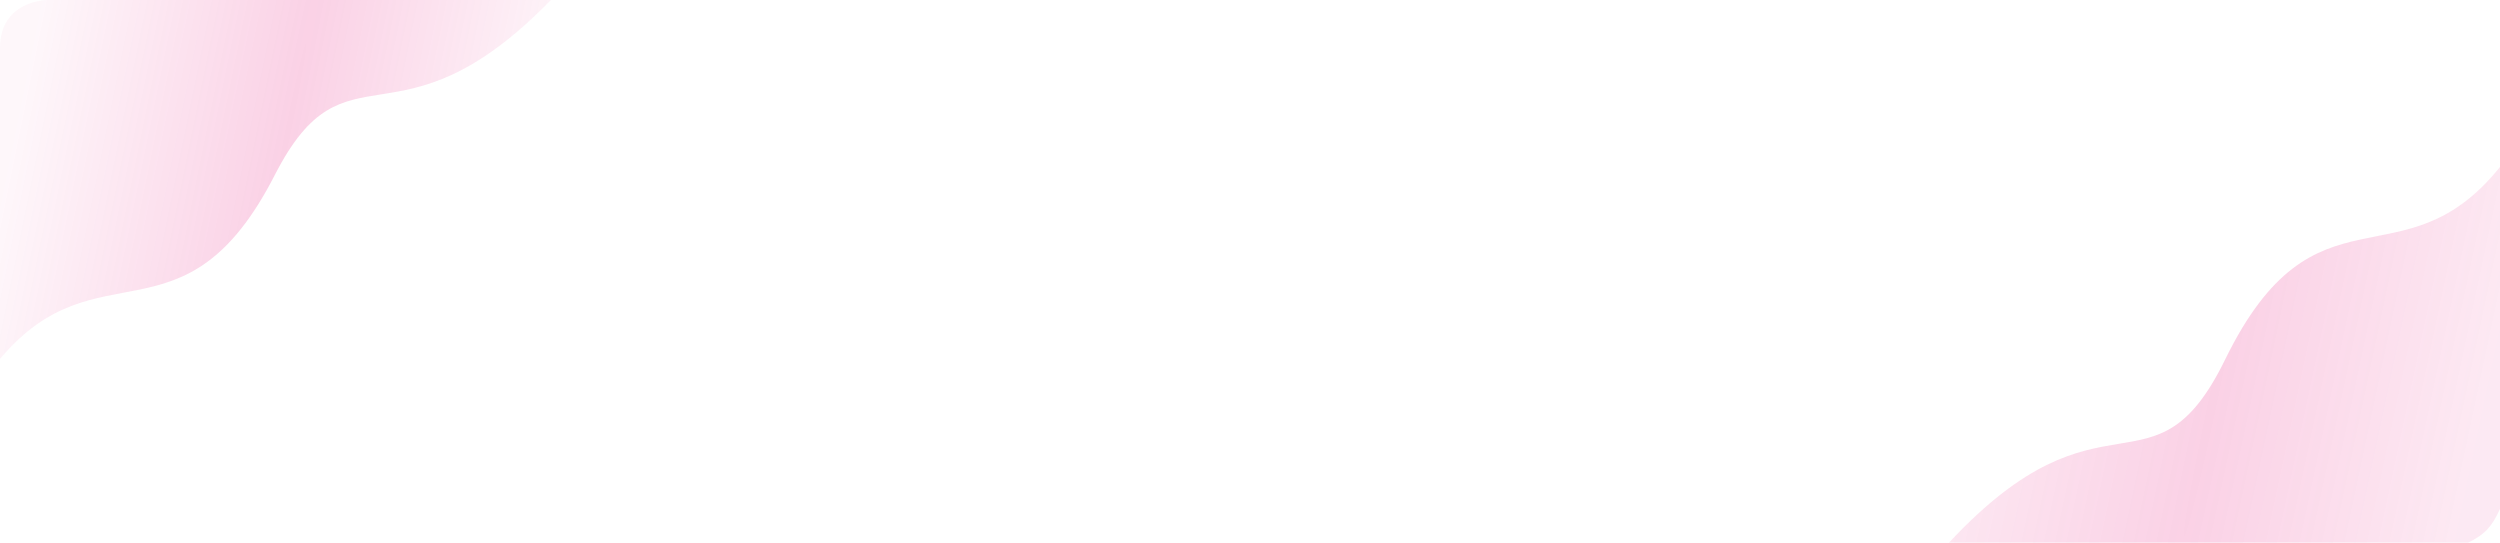 <svg width="599" height="130" viewBox="0 0 599 130" fill="none" xmlns="http://www.w3.org/2000/svg">
<path opacity="0.6" d="M-1.19209e-06 11.529C-1.19209e-06 23.058 -1.19209e-06 86 -1.19209e-06 86C23.39 58.158 44.248 84.144 65.851 41.917C83.022 8.352 95.052 37.896 132 4.05312e-06H11.389C11.389 4.05312e-06 -1.19209e-06 4.05312e-06 -1.19209e-06 11.529Z" fill="url(#paint0_radial_1_4)" fill-opacity="0.3"/>
<path opacity="0.6" d="M591.407 130C595.45 127.994 597.064 126.176 599 121.931V40C575.61 69.137 554.752 41.942 533.149 86.133C515.978 121.259 503.948 90.342 467 130H591.407Z" fill="url(#paint1_radial_1_4)" fill-opacity="0.3"/>
<defs>
<radialGradient id="paint0_radial_1_4" cx="0" cy="0" r="1" gradientUnits="userSpaceOnUse" gradientTransform="translate(69.31 30.183) rotate(-168.445) scale(63.987 1864.42)">
<stop stop-color="#E50071"/>
<stop offset="1" stop-color="#E50071" stop-opacity="0.17"/>
</radialGradient>
<radialGradient id="paint1_radial_1_4" cx="0" cy="0" r="1" gradientUnits="userSpaceOnUse" gradientTransform="translate(529.69 98.413) rotate(12.077) scale(64.109 1947.42)">
<stop stop-color="#E50071"/>
<stop offset="1" stop-color="#E50071" stop-opacity="0.47"/>
</radialGradient>
</defs>
</svg>
